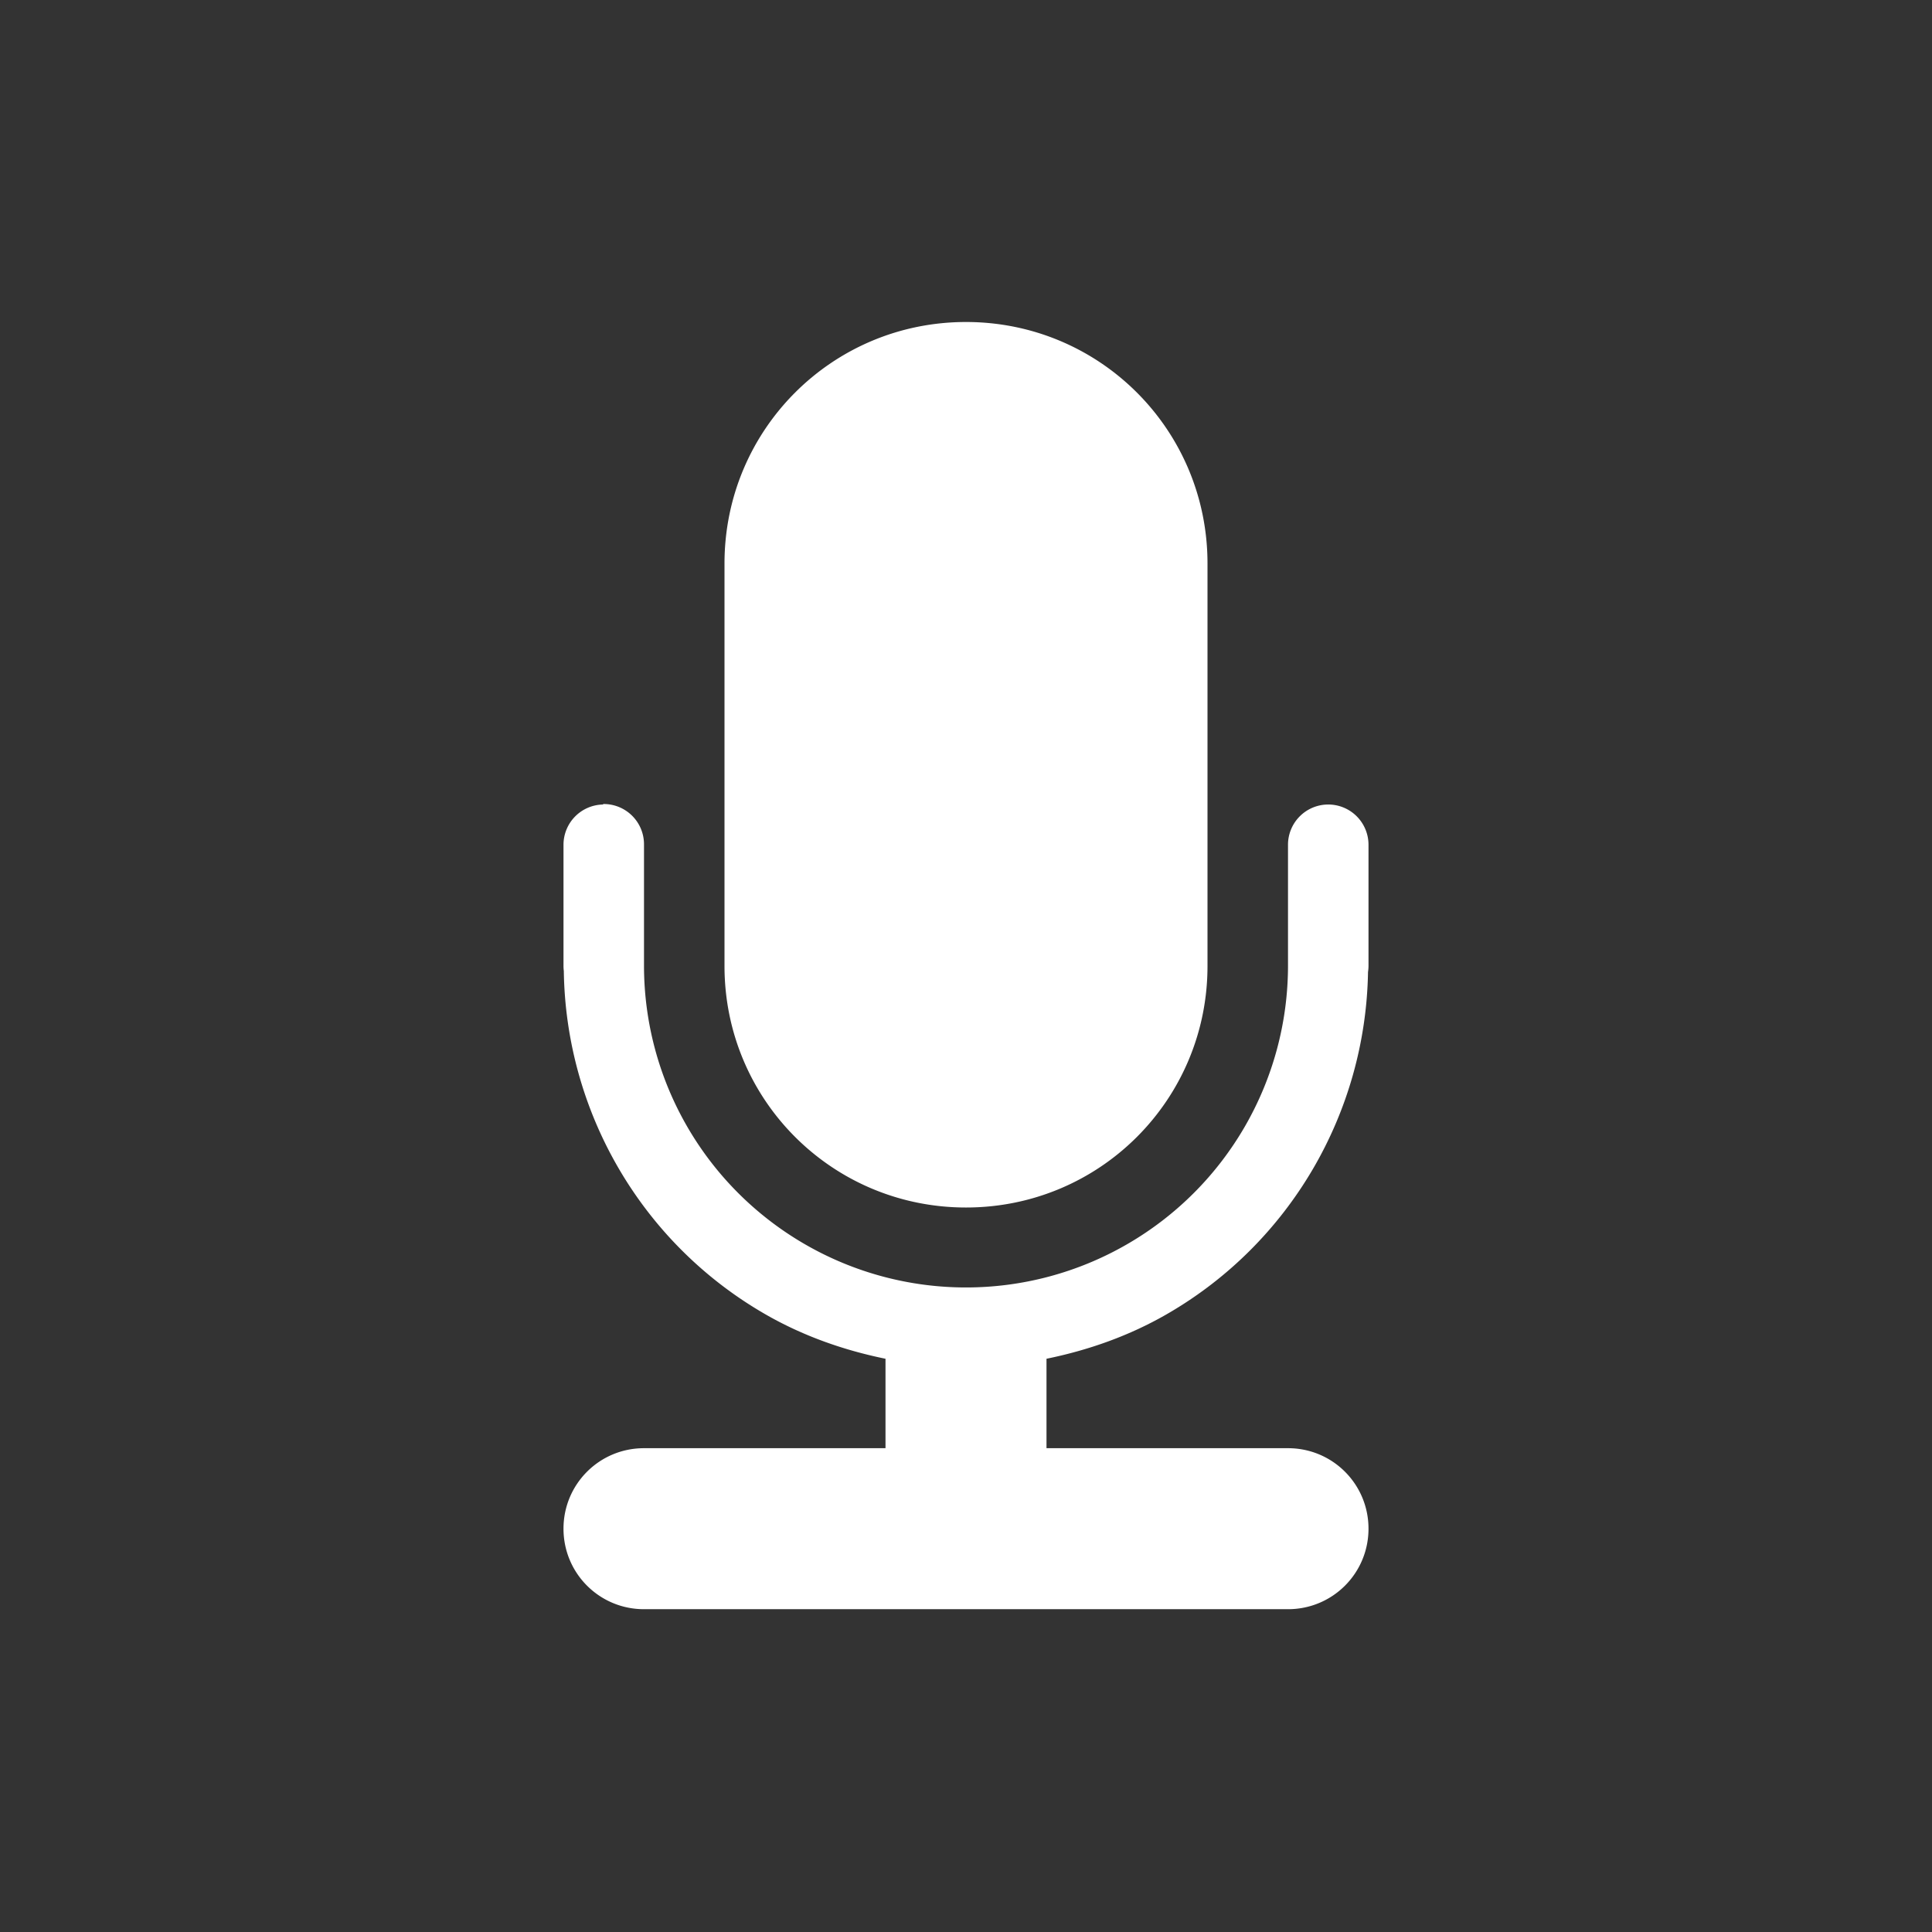 <?xml version="1.0" encoding="UTF-8" standalone="no"?>
<svg xmlns:rdf="http://www.w3.org/1999/02/22-rdf-syntax-ns#" xmlns="http://www.w3.org/2000/svg" height="24" width="24" version="1.1" xmlns:cc="http://creativecommons.org/ns#" xmlns:dc="http://purl.org/dc/elements/1.1/" viewBox="0 0 24 24">
 <rect x="0" y="0" width="24" height="24" fill="#333333" stroke="none"/>
 <g transform="translate(0 -1028.4)">
  <path d="m12 1032.4c-1.662 0-3 1.338-3 3v1 1 1 1 1c0 1.662 1.338 3 3 3s3-1.338 3-3v-1-1-1-1-1c0-1.662-1.338-3-3-3zm-4.508 5.994a0.5 0.5 0 0 0 -0.492 0.5v1.467 0.033c0 0.001-3e-7 0 0 0a0.5 0.5 0 0 0 0.004 0.068c0.025 1.758 0.97 3.379 2.496 4.26 0.472 0.273 0.981 0.451 1.5 0.557v1.111h-3c-0.554 0-1 0.446-1 1s0.446 1 1 1h8c0.554 0 1-0.446 1-1s-0.446-1-1-1h-3v-1.111c0.519-0.106 1.028-0.284 1.5-0.557 1.522-0.879 2.465-2.494 2.494-4.248a0.5 0.5 0 0 0 0.006 -0.08v-1.5a0.5 0.5 0 0 0 -0.508 -0.5 0.5 0.5 0 0 0 -0.492 0.5v1.5c0 1.43-0.762 2.748-2 3.463-1.238 0.715-2.762 0.715-4 0-1.238-0.715-2-2.033-2-3.463v-1.5a0.5 0.5 0 0 0 -0.508 -0.506z" fill="#fff"/>
 </g>
</svg>
